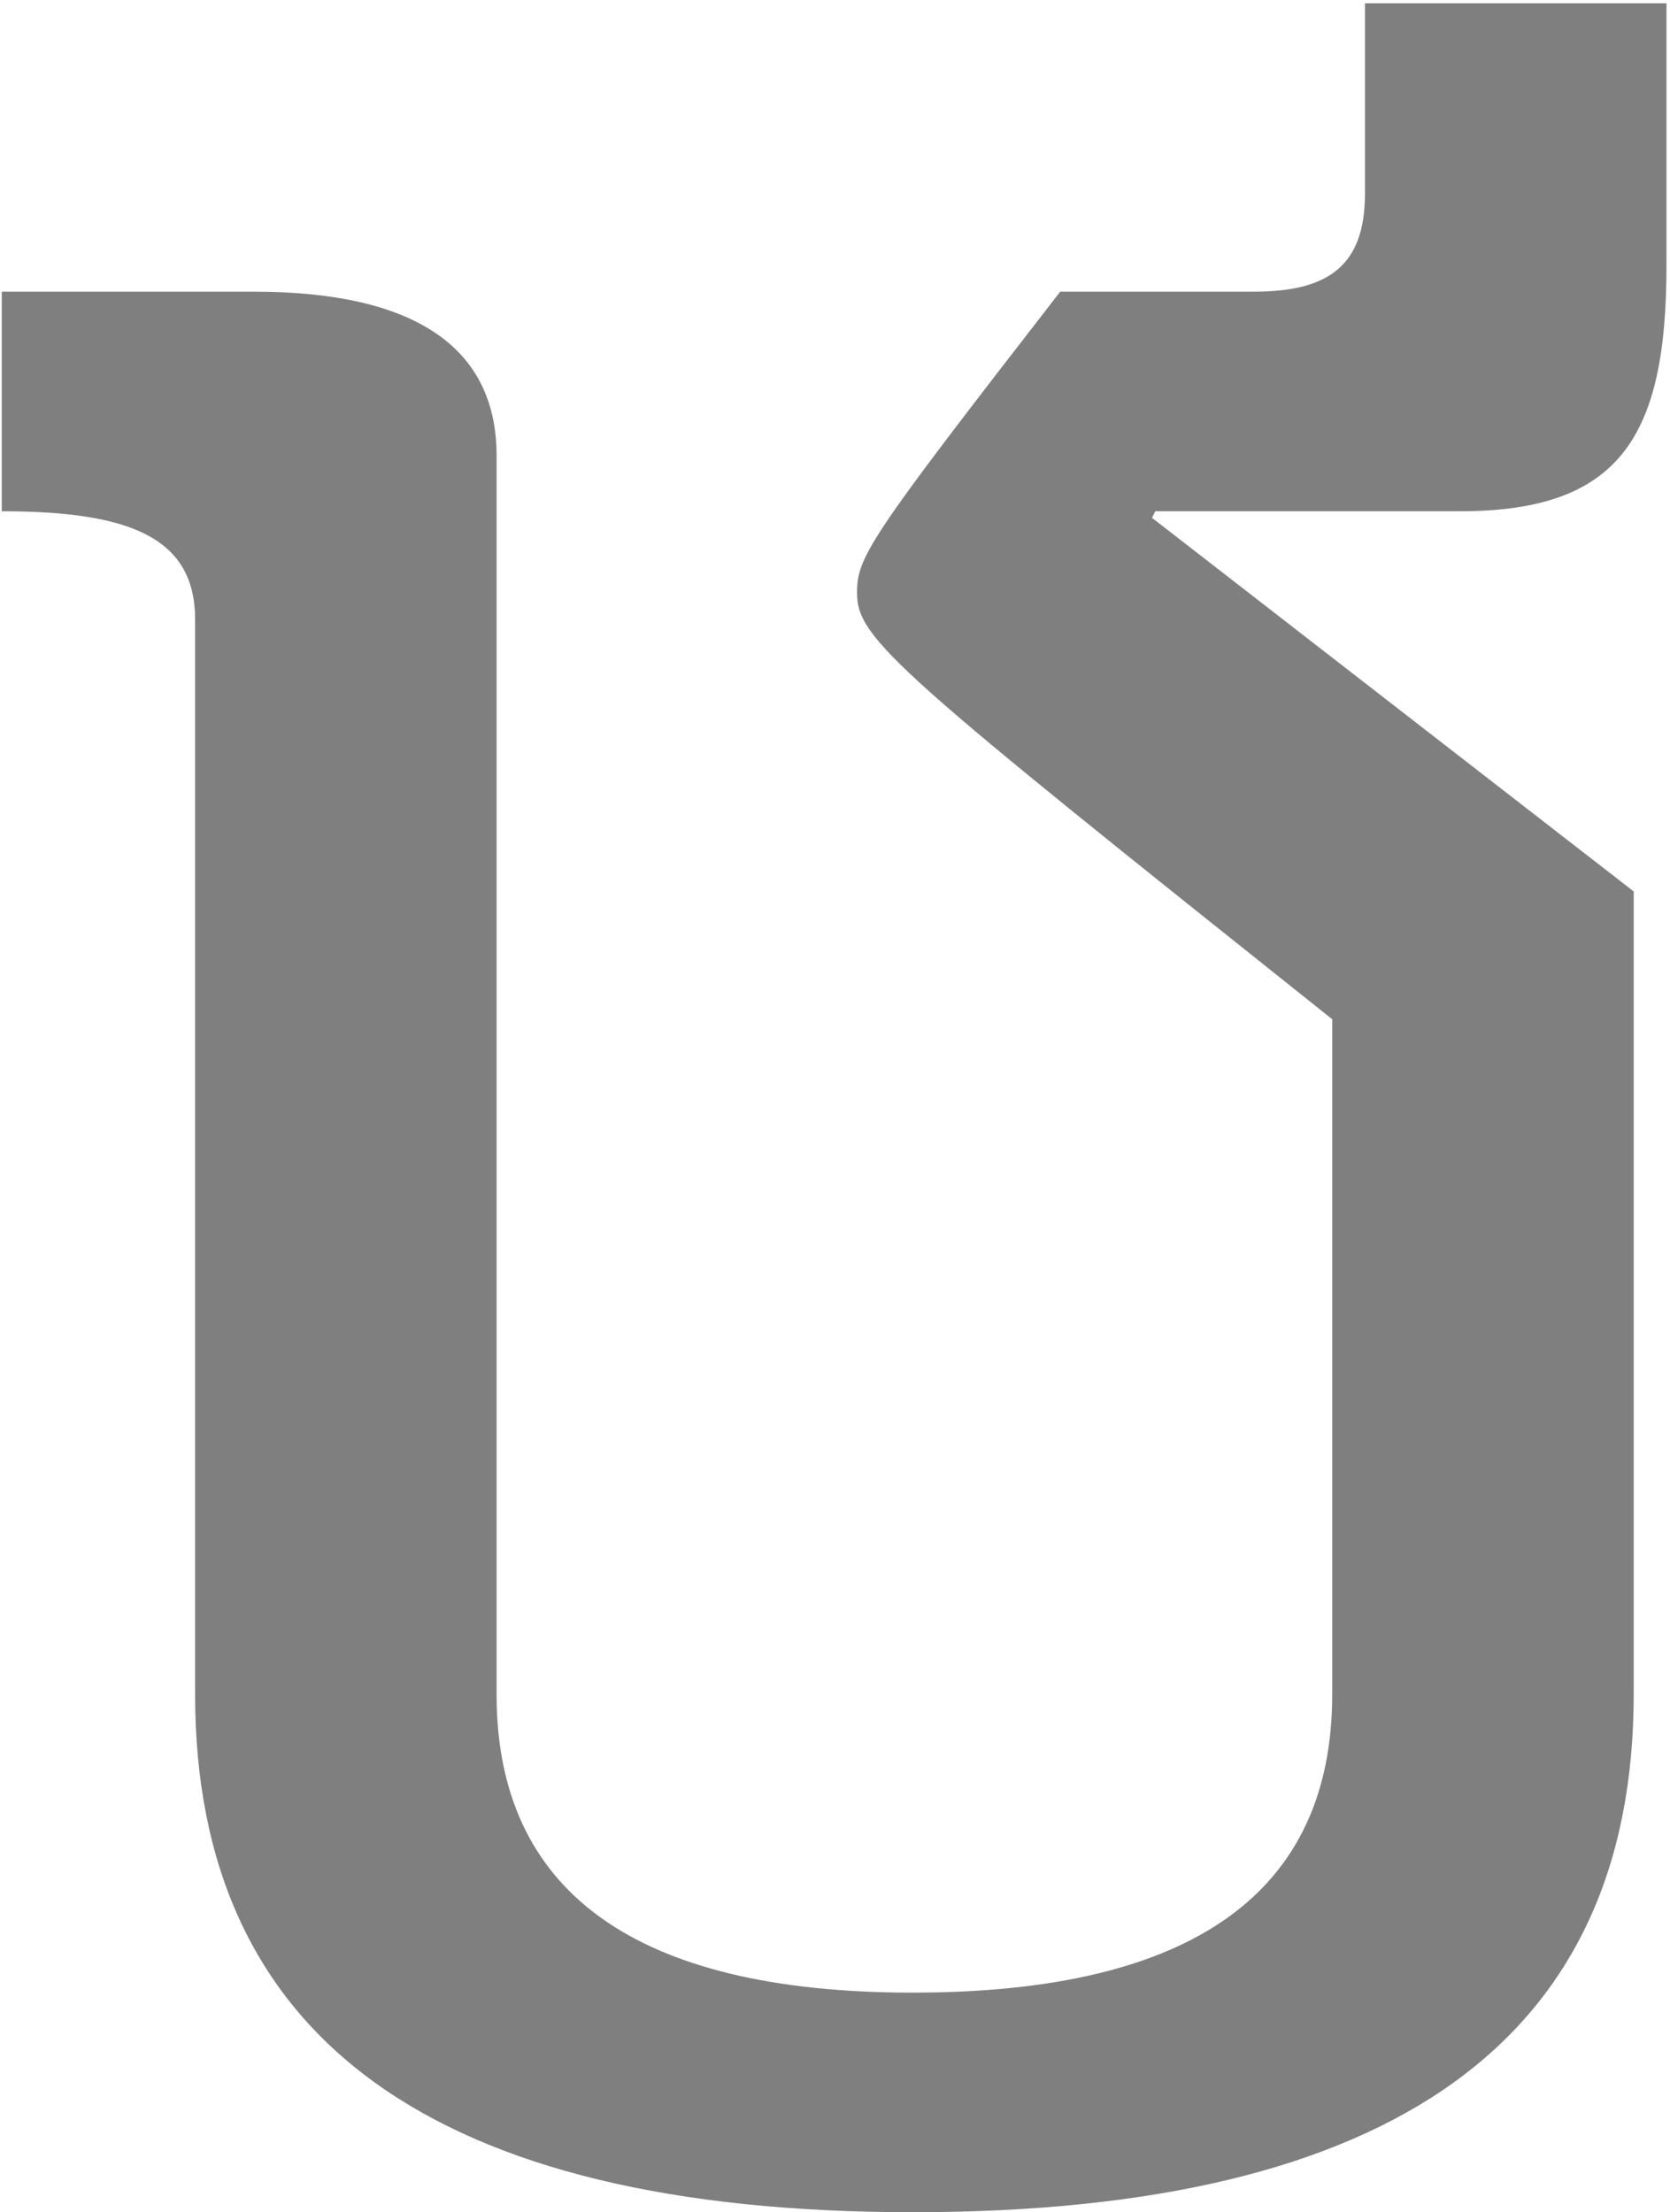 <svg width="265" height="351" viewBox="0 0 265 351" fill="none" xmlns="http://www.w3.org/2000/svg">
<path d="M144.84 351C68.92 351 30.96 323.44 30.96 268.84V98.28C30.96 85.28 20.56 81.12 0.28 81.12V46.28H40.32C65.8 46.28 78.8 55.12 78.8 72.28V268.84C78.8 300.04 100.64 316.16 144.84 316.16C189.56 316.16 211.4 300.04 211.4 268.84V161.72C142.24 106.6 136 101.4 136 94.12C136 88.4 137.56 85.8 168.24 46.28H198.92C210.88 46.28 216.6 42.12 216.6 30.68V0.52H264.44V42.12C264.44 69.16 257.16 81.12 231.68 81.12H183.32L182.8 82.16L259.24 141.44V268.84C259.24 323.44 221.28 351 144.84 351Z" fill="black" fill-opacity="0.5"/>
</svg>
